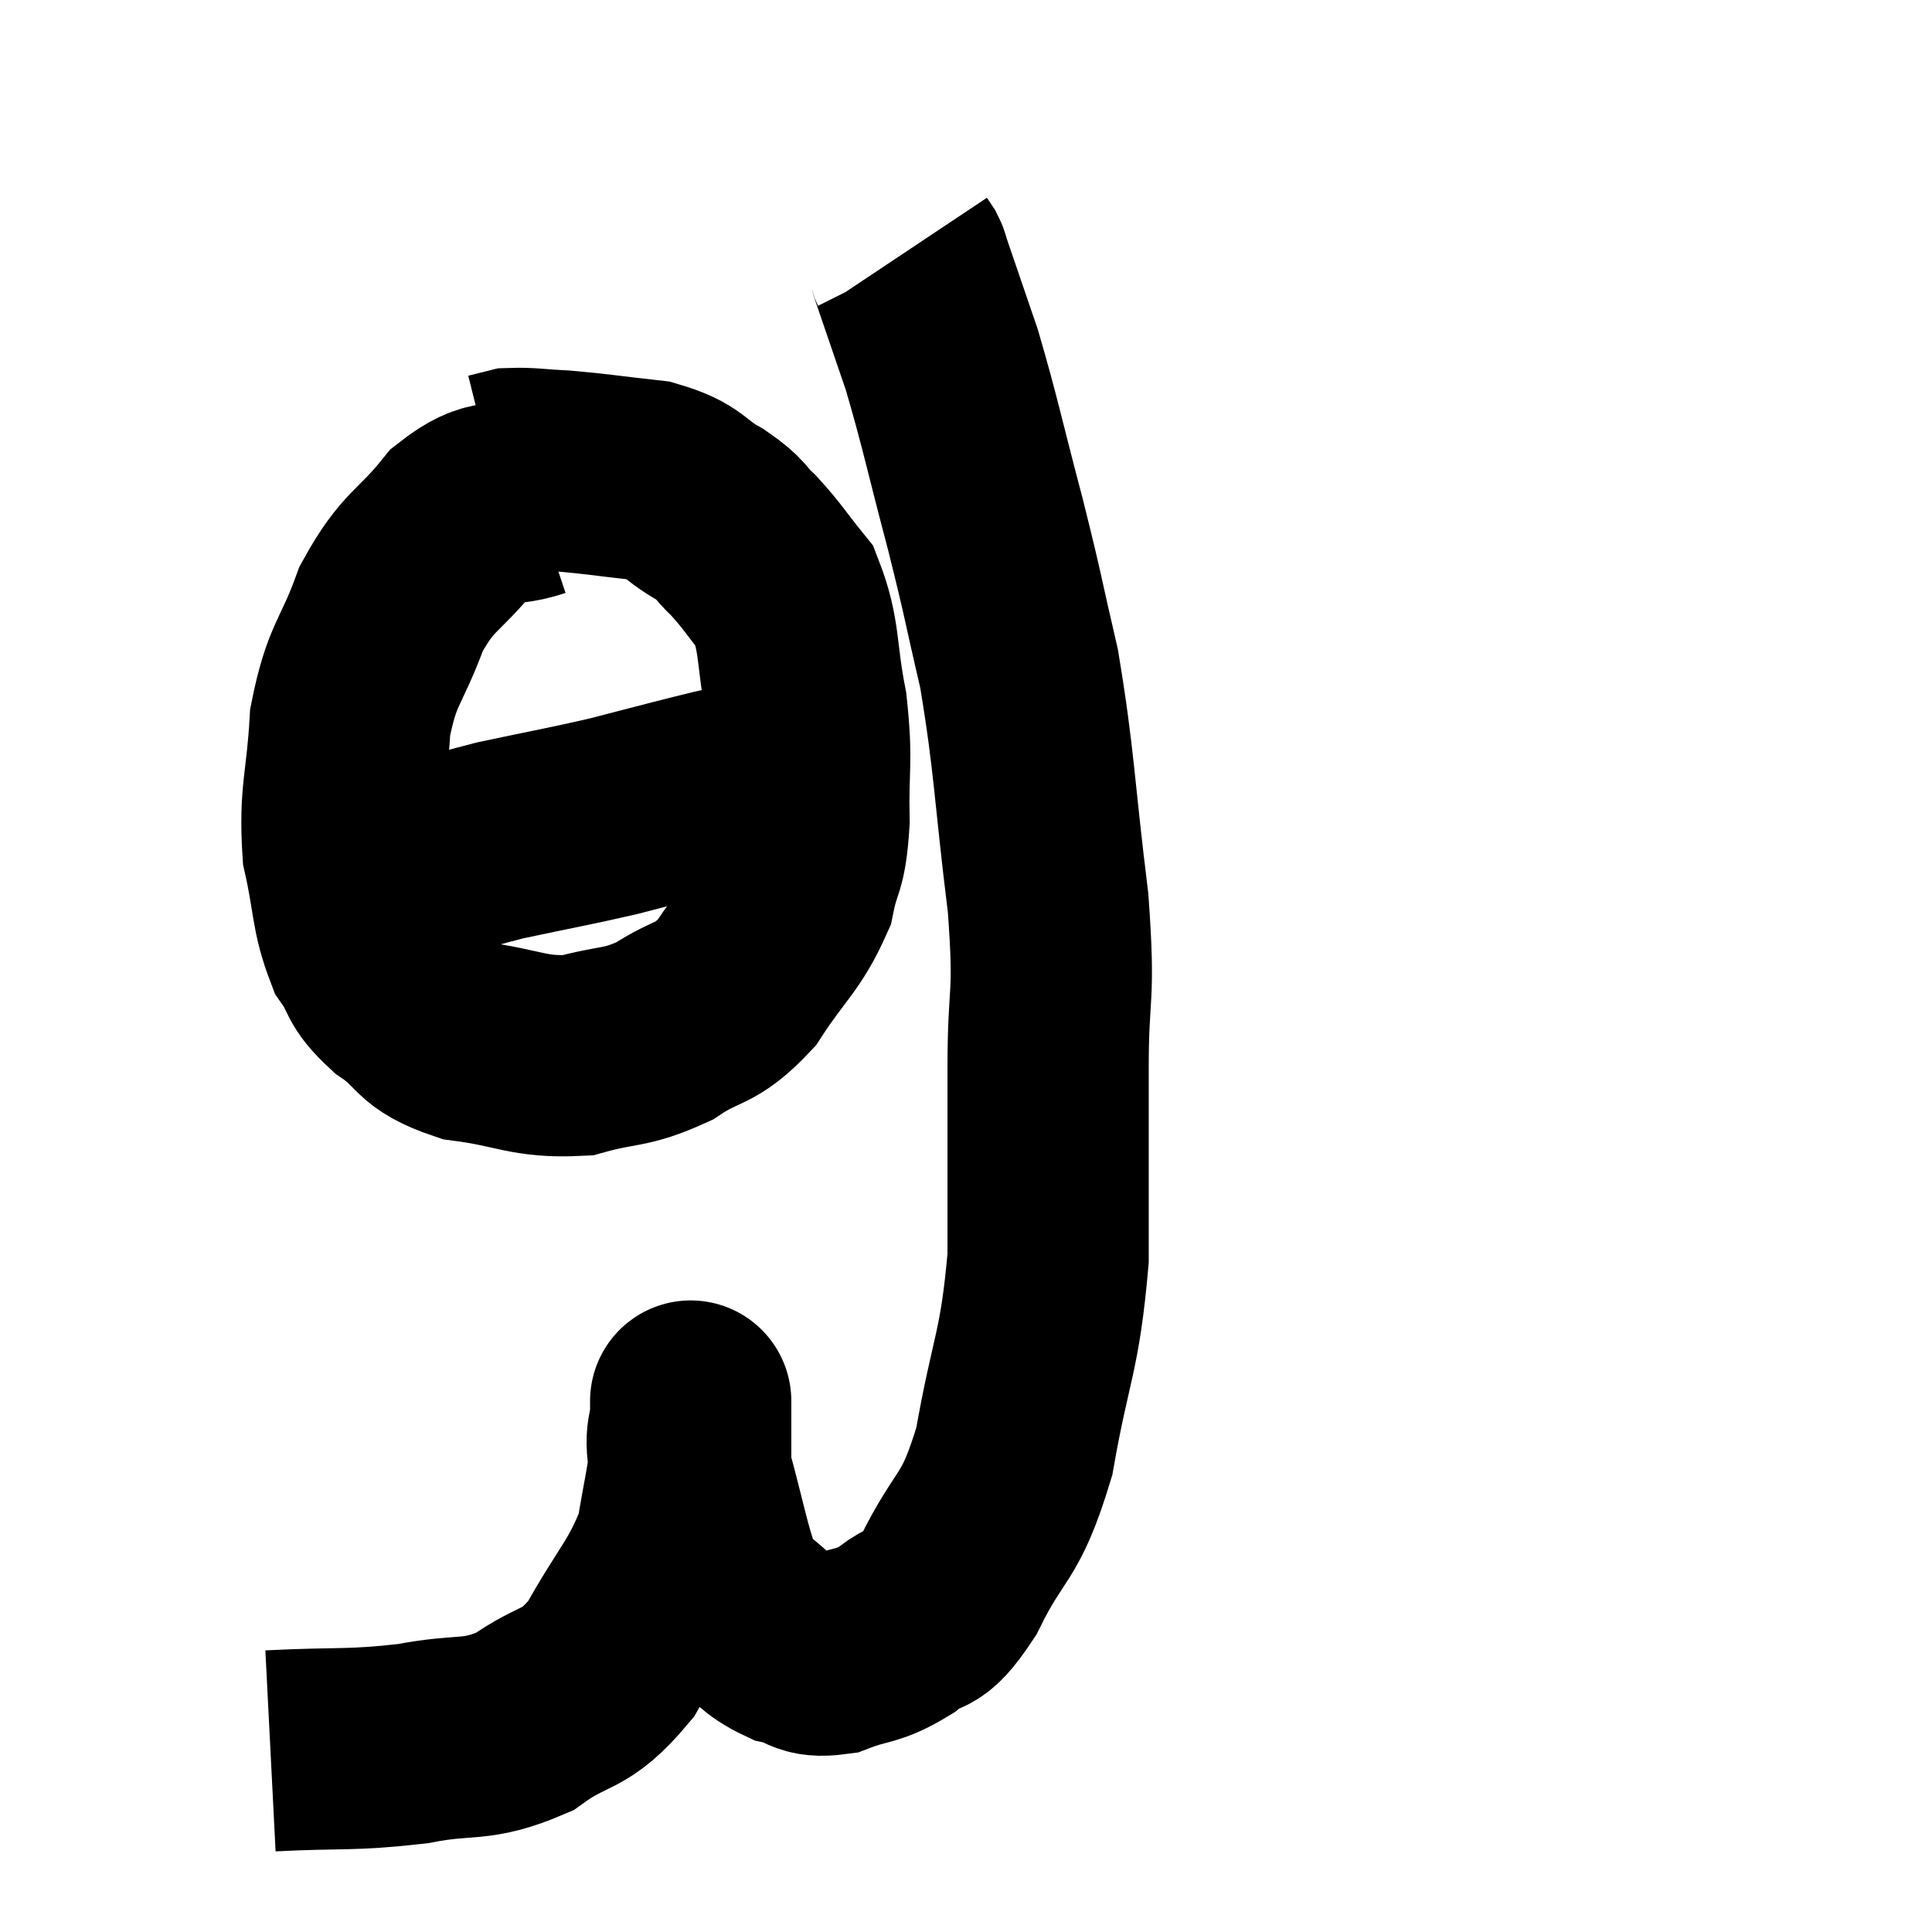 <svg width="48" height="48" viewBox="0 0 48 48" xmlns="http://www.w3.org/2000/svg"><path d="M 6.72 43.5 C 8.49 43.41, 8.685 43.5, 10.26 43.32 C 11.64 43.05, 11.79 43.305, 13.02 42.78 C 14.1 42, 14.235 42.345, 15.18 41.22 C 15.99 39.75, 16.305 39.57, 16.8 38.28 C 16.98 37.17, 17.07 36.885, 17.16 36.06 C 17.16 35.52, 17.16 35.25, 17.16 34.98 C 17.16 34.98, 17.16 34.98, 17.16 34.98 C 17.16 34.98, 17.16 34.59, 17.16 34.98 C 17.16 35.76, 16.965 35.445, 17.16 36.54 C 17.55 37.95, 17.625 38.49, 17.94 39.36 C 18.18 39.69, 18.015 39.645, 18.42 40.02 C 18.99 40.44, 18.99 40.59, 19.56 40.86 C 20.13 40.98, 20.025 41.19, 20.7 41.1 C 21.48 40.8, 21.54 40.935, 22.26 40.5 C 22.92 39.93, 22.845 40.47, 23.58 39.36 C 24.39 37.71, 24.585 38.085, 25.2 36.06 C 25.62 33.66, 25.83 33.645, 26.04 31.26 C 26.04 28.89, 26.04 28.725, 26.04 26.52 C 26.04 24.48, 26.22 24.915, 26.04 22.44 C 25.68 19.53, 25.71 18.975, 25.32 16.62 C 24.9 14.82, 24.96 14.94, 24.48 13.02 C 23.94 10.98, 23.865 10.53, 23.4 8.94 C 23.01 7.8, 22.83 7.275, 22.62 6.66 C 22.59 6.57, 22.605 6.57, 22.56 6.48 C 22.5 6.39, 22.47 6.345, 22.44 6.3 C 22.44 6.3, 22.44 6.3, 22.44 6.3 L 22.44 6.3" fill="none" stroke="black" stroke-width="5"></path><path d="M 13.26 12.36 C 12.36 12.66, 12.345 12.27, 11.46 12.96 C 10.59 14.04, 10.41 13.875, 9.72 15.12 C 9.21 16.53, 9 16.44, 8.7 17.94 C 8.61 19.53, 8.43 19.725, 8.52 21.12 C 8.79 22.32, 8.715 22.62, 9.06 23.52 C 9.48 24.12, 9.27 24.135, 9.9 24.72 C 10.74 25.29, 10.47 25.485, 11.58 25.86 C 12.96 26.04, 13.11 26.28, 14.34 26.22 C 15.42 25.92, 15.51 26.07, 16.5 25.62 C 17.4 25.02, 17.49 25.275, 18.3 24.42 C 19.02 23.31, 19.29 23.205, 19.74 22.2 C 19.92 21.3, 20.025 21.555, 20.1 20.4 C 20.07 18.99, 20.19 18.975, 20.04 17.58 C 19.77 16.2, 19.89 15.825, 19.5 14.82 C 18.99 14.19, 18.945 14.07, 18.48 13.56 C 18.06 13.17, 18.225 13.185, 17.64 12.78 C 16.89 12.36, 17.055 12.21, 16.14 11.94 C 15.06 11.82, 14.835 11.775, 13.98 11.7 C 13.35 11.67, 13.155 11.625, 12.72 11.64 L 12.24 11.76" fill="none" stroke="black" stroke-width="5"></path><path d="M 9.84 21.66 C 11.13 21.27, 11.07 21.225, 12.42 20.88 C 13.83 20.58, 14.13 20.535, 15.24 20.28 C 16.05 20.07, 16.215 20.025, 16.86 19.86 C 17.34 19.74, 17.385 19.725, 17.82 19.62 C 18.21 19.53, 18.285 19.515, 18.6 19.44 C 18.84 19.38, 18.96 19.35, 19.08 19.32 L 19.08 19.32" fill="none" stroke="black" stroke-width="5"></path></svg>